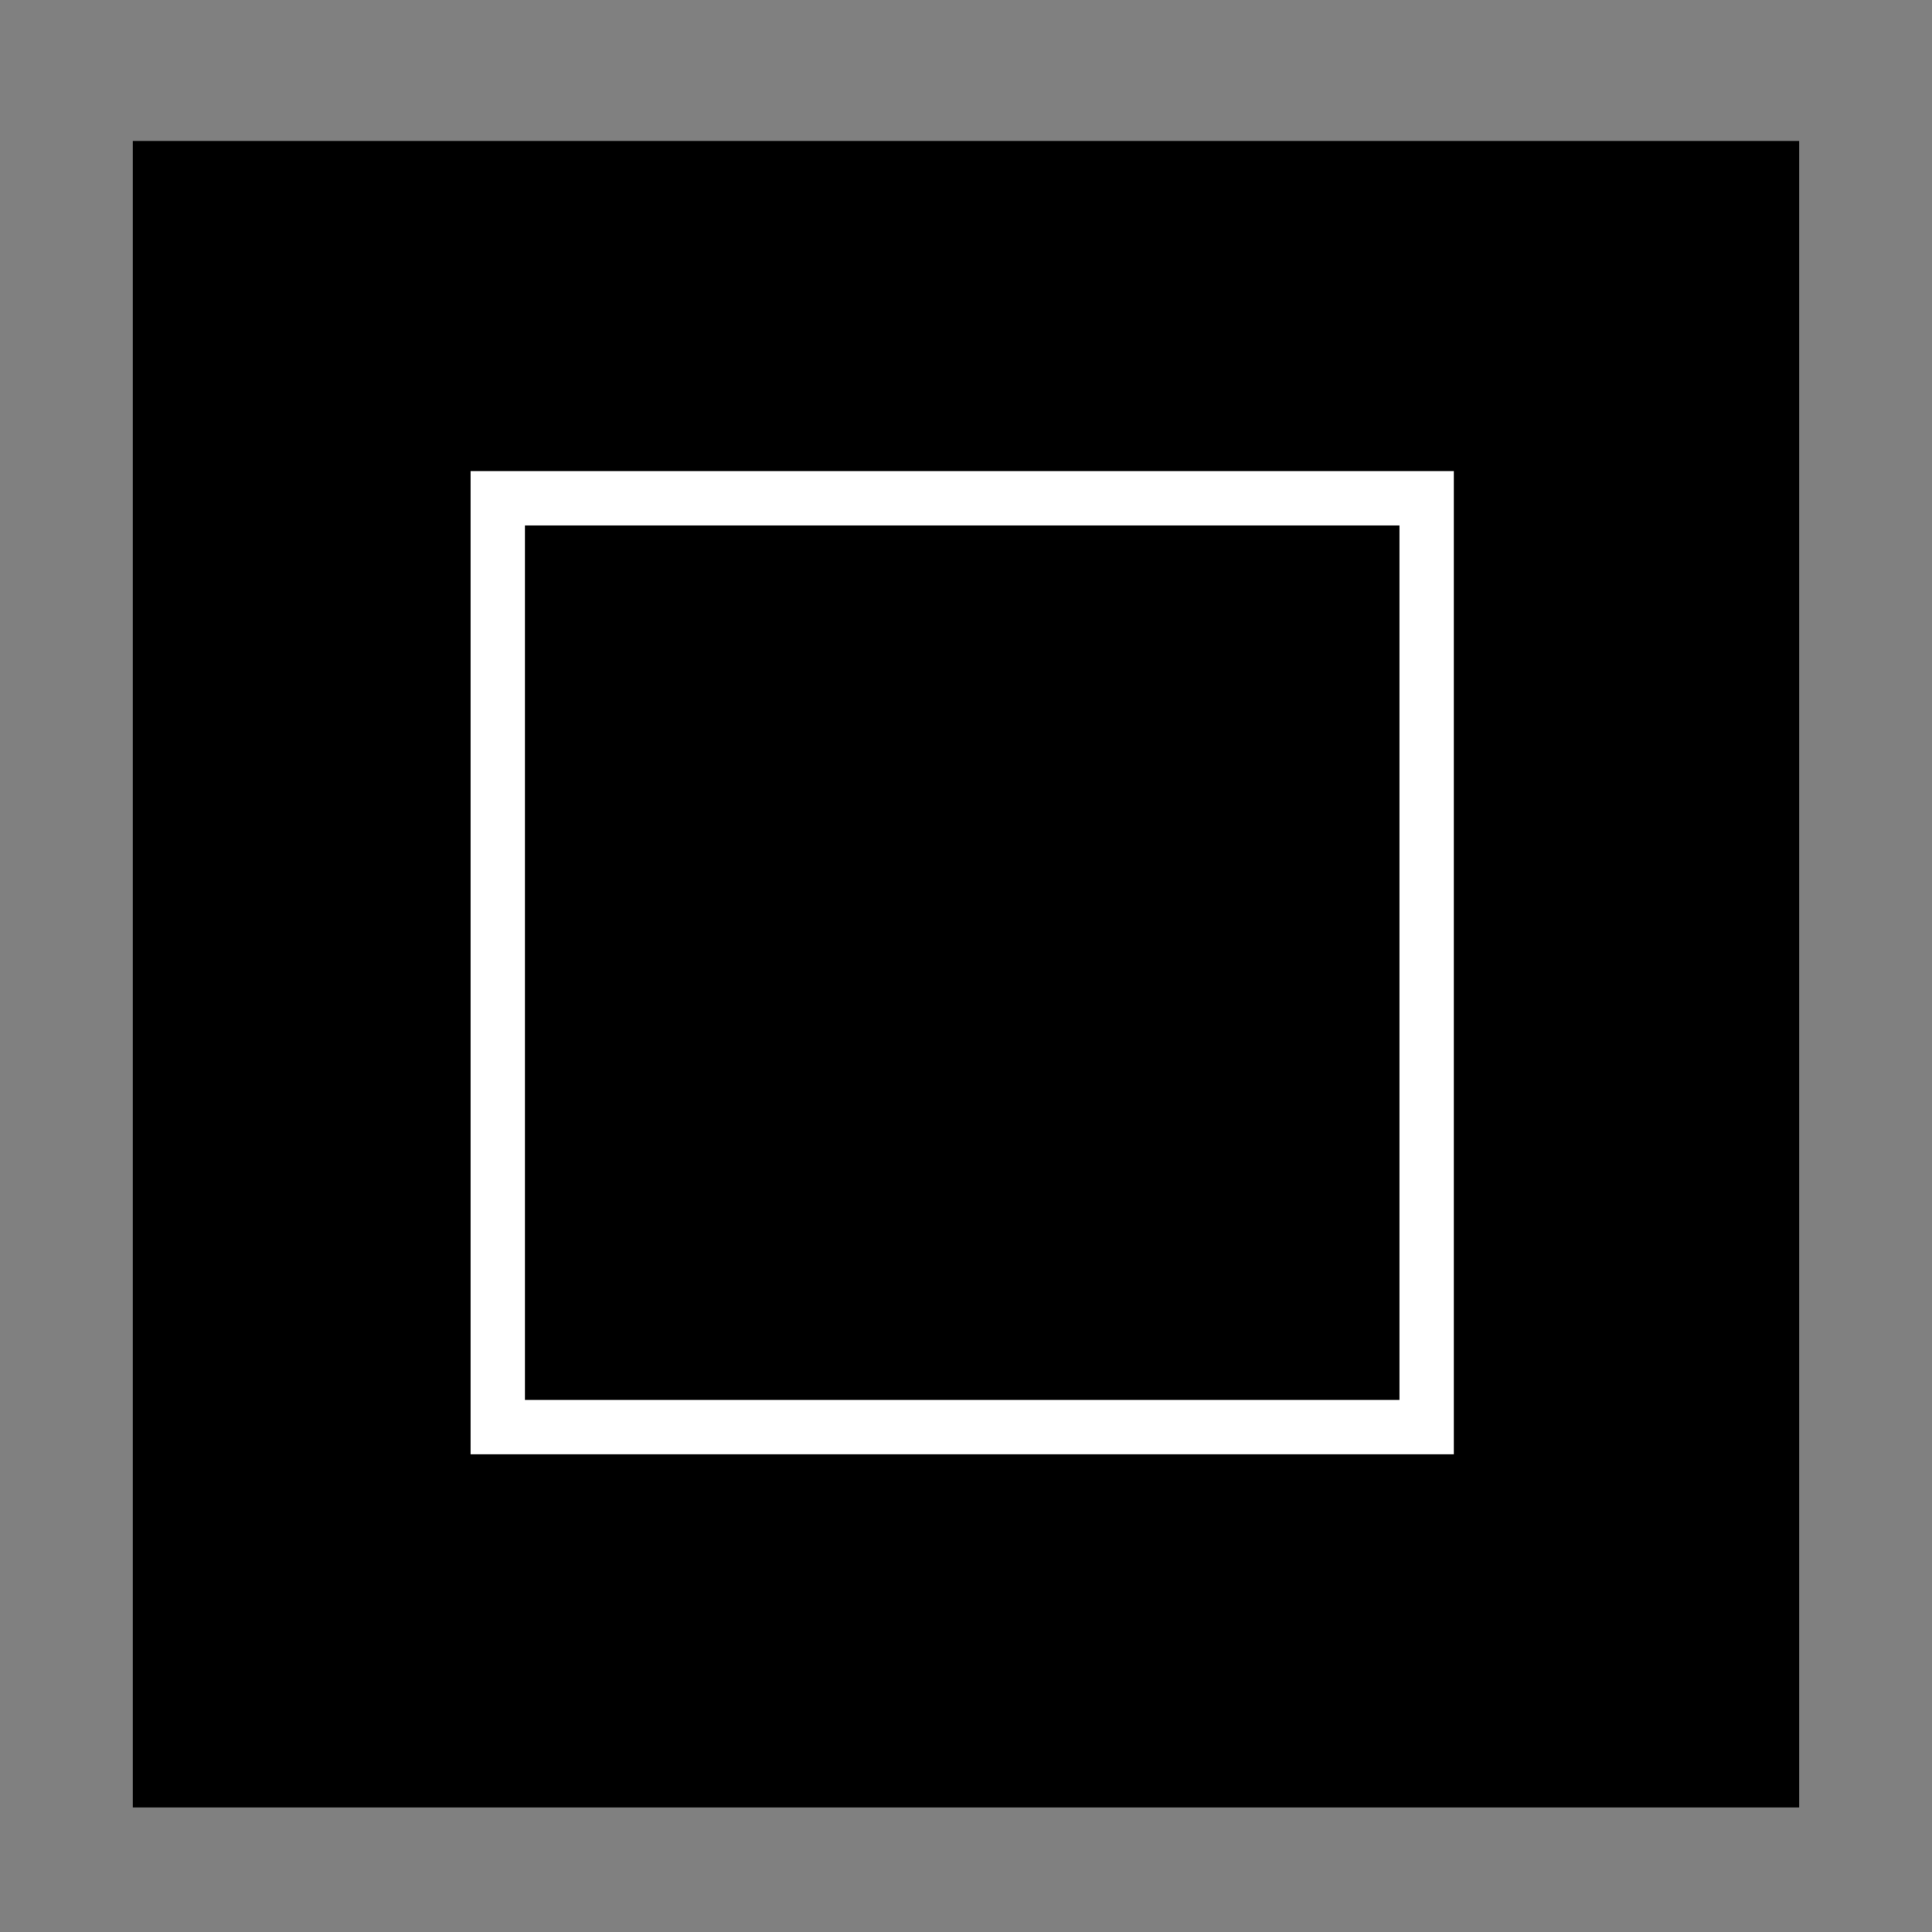 <svg xmlns="http://www.w3.org/2000/svg" width="100" height="100">
    <rect width="100%" height="100%" fill="#808080" stroke="none"/>
    <path stroke="#000" stroke-linecap="round" stroke-width="2.813" d="M8.278 8.703h83.443v83.443H8.278z"/>
    <path stroke="#fff" stroke-linecap="round" stroke-width="2.813" d="M25.762 25.79h48.08v48.078h-48.08z"/>
</svg>
